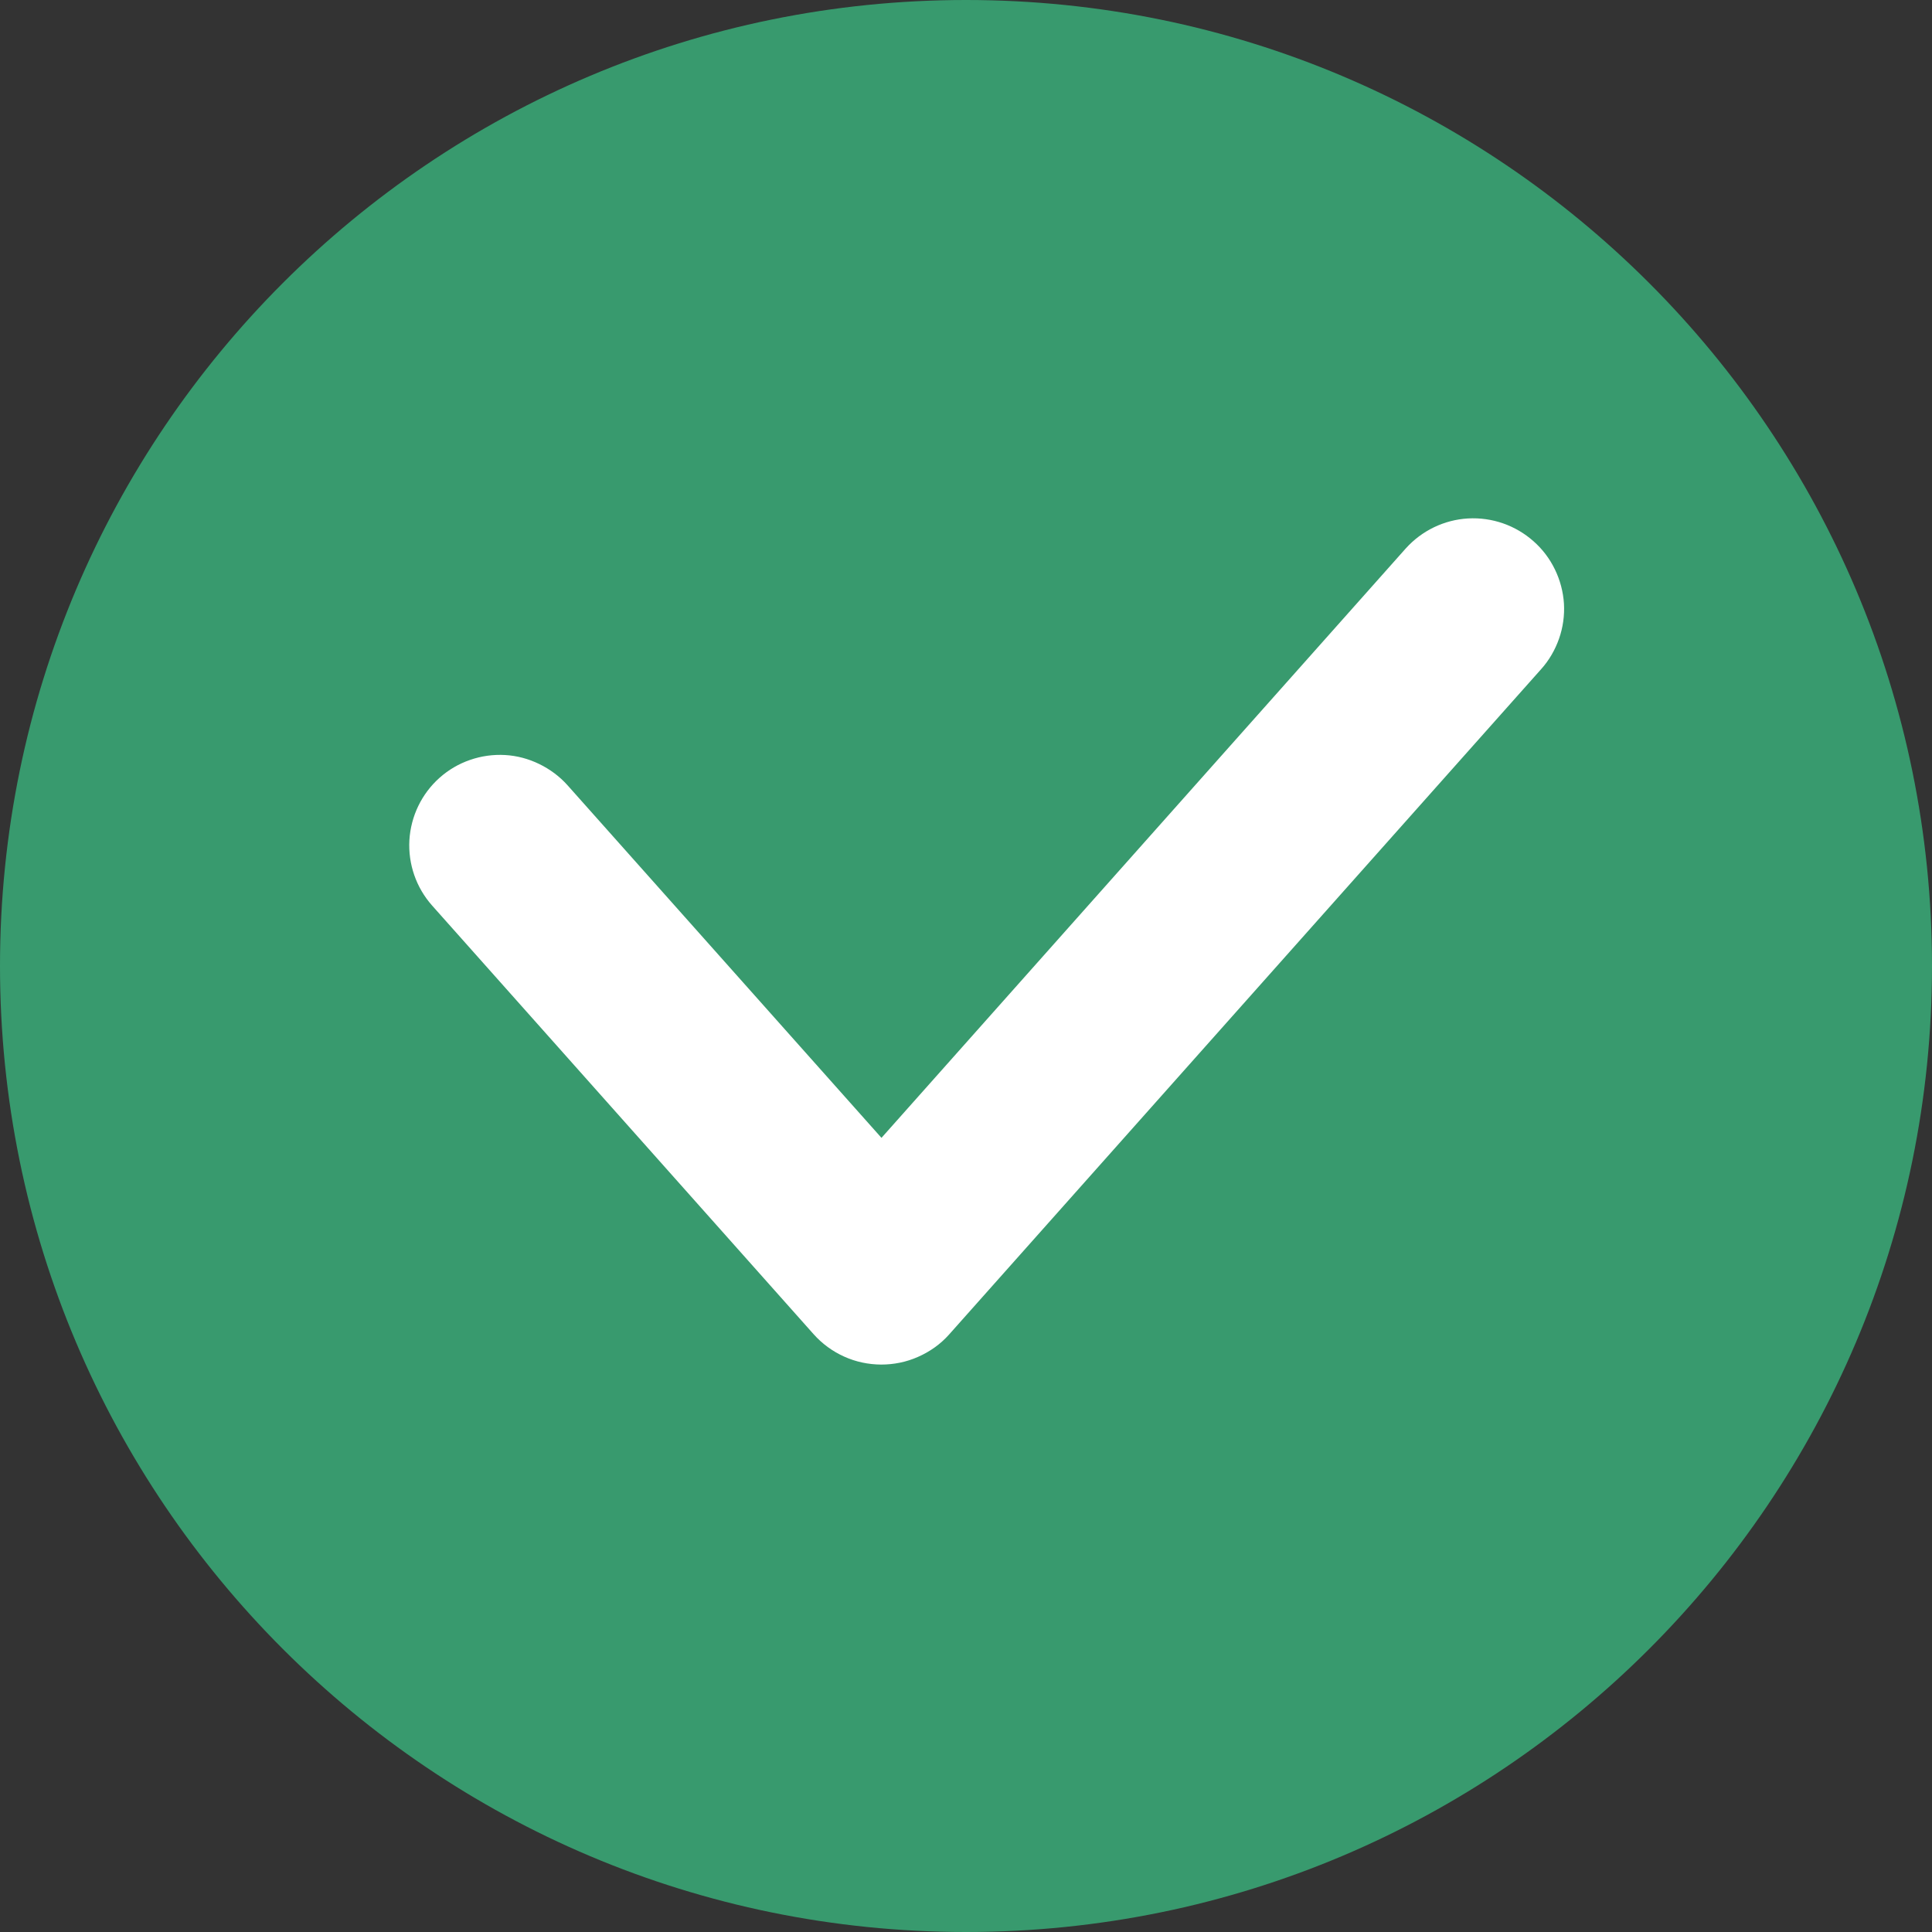 <svg width="20" height="20" viewBox="0 0 20 20" fill="none" xmlns="http://www.w3.org/2000/svg">
<rect x="0" y="0" width="20" height="20" fill="#333333" stroke="none"/>
<path d="M10 20C15.523 20 20 15.523 20 10C20 4.477 15.523 0 10 0C4.477 0 0 4.477 0 10C0 15.523 4.477 20 10 20Z" fill="#389A6E"/>
<path d="M9.121 14.126C8.989 14.125 8.859 14.098 8.738 14.043C8.618 13.989 8.51 13.91 8.422 13.811L4.473 9.374C4.308 9.188 4.224 8.945 4.238 8.697C4.253 8.449 4.365 8.216 4.551 8.051C4.643 7.969 4.749 7.907 4.865 7.867C4.982 7.826 5.106 7.809 5.229 7.816C5.352 7.823 5.471 7.855 5.582 7.909C5.693 7.963 5.793 8.037 5.875 8.129L9.125 11.779L14.551 5.679C14.717 5.494 14.949 5.381 15.197 5.367C15.446 5.353 15.689 5.438 15.875 5.603C15.968 5.685 16.042 5.783 16.096 5.894C16.15 6.005 16.182 6.125 16.19 6.249C16.197 6.372 16.18 6.495 16.139 6.612C16.098 6.728 16.036 6.836 15.953 6.928L9.822 13.818C9.734 13.916 9.625 13.993 9.504 14.046C9.383 14.1 9.253 14.126 9.121 14.126Z" fill="white"/>
</svg>
